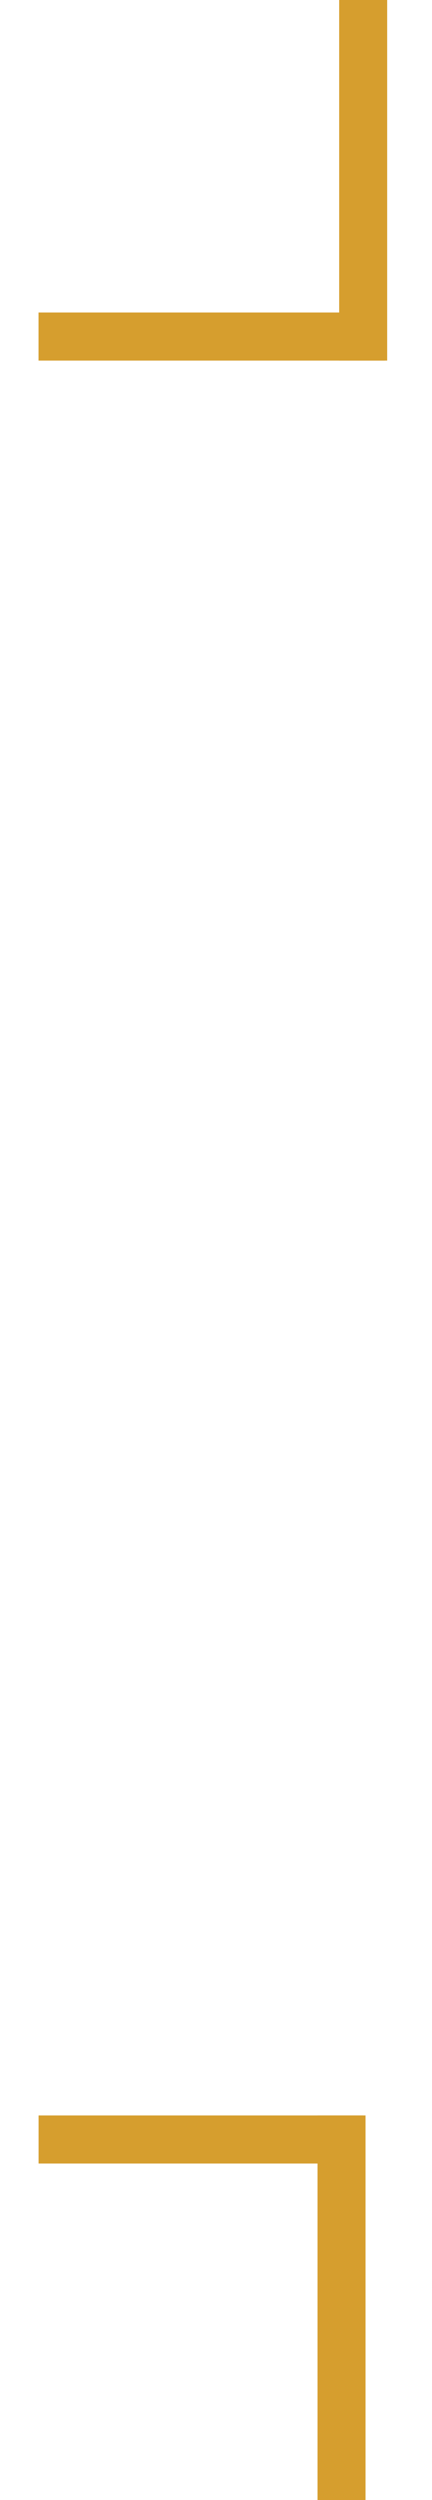 <svg width="9" height="52" viewBox="0 0 9 52" fill="none" xmlns="http://www.w3.org/2000/svg">
<path d="M7.115 52L7.115 48L7.115 44" stroke="#D69E2E"/>
<path d="M7.566 44.5L0.804 44.5" stroke="#D69E2E"/>
<path d="M0.803 7H4.41H8.017" stroke="#D69E2E"/>
<path d="M7.566 7.5L7.566 0" stroke="#D69E2E"/>
</svg>

